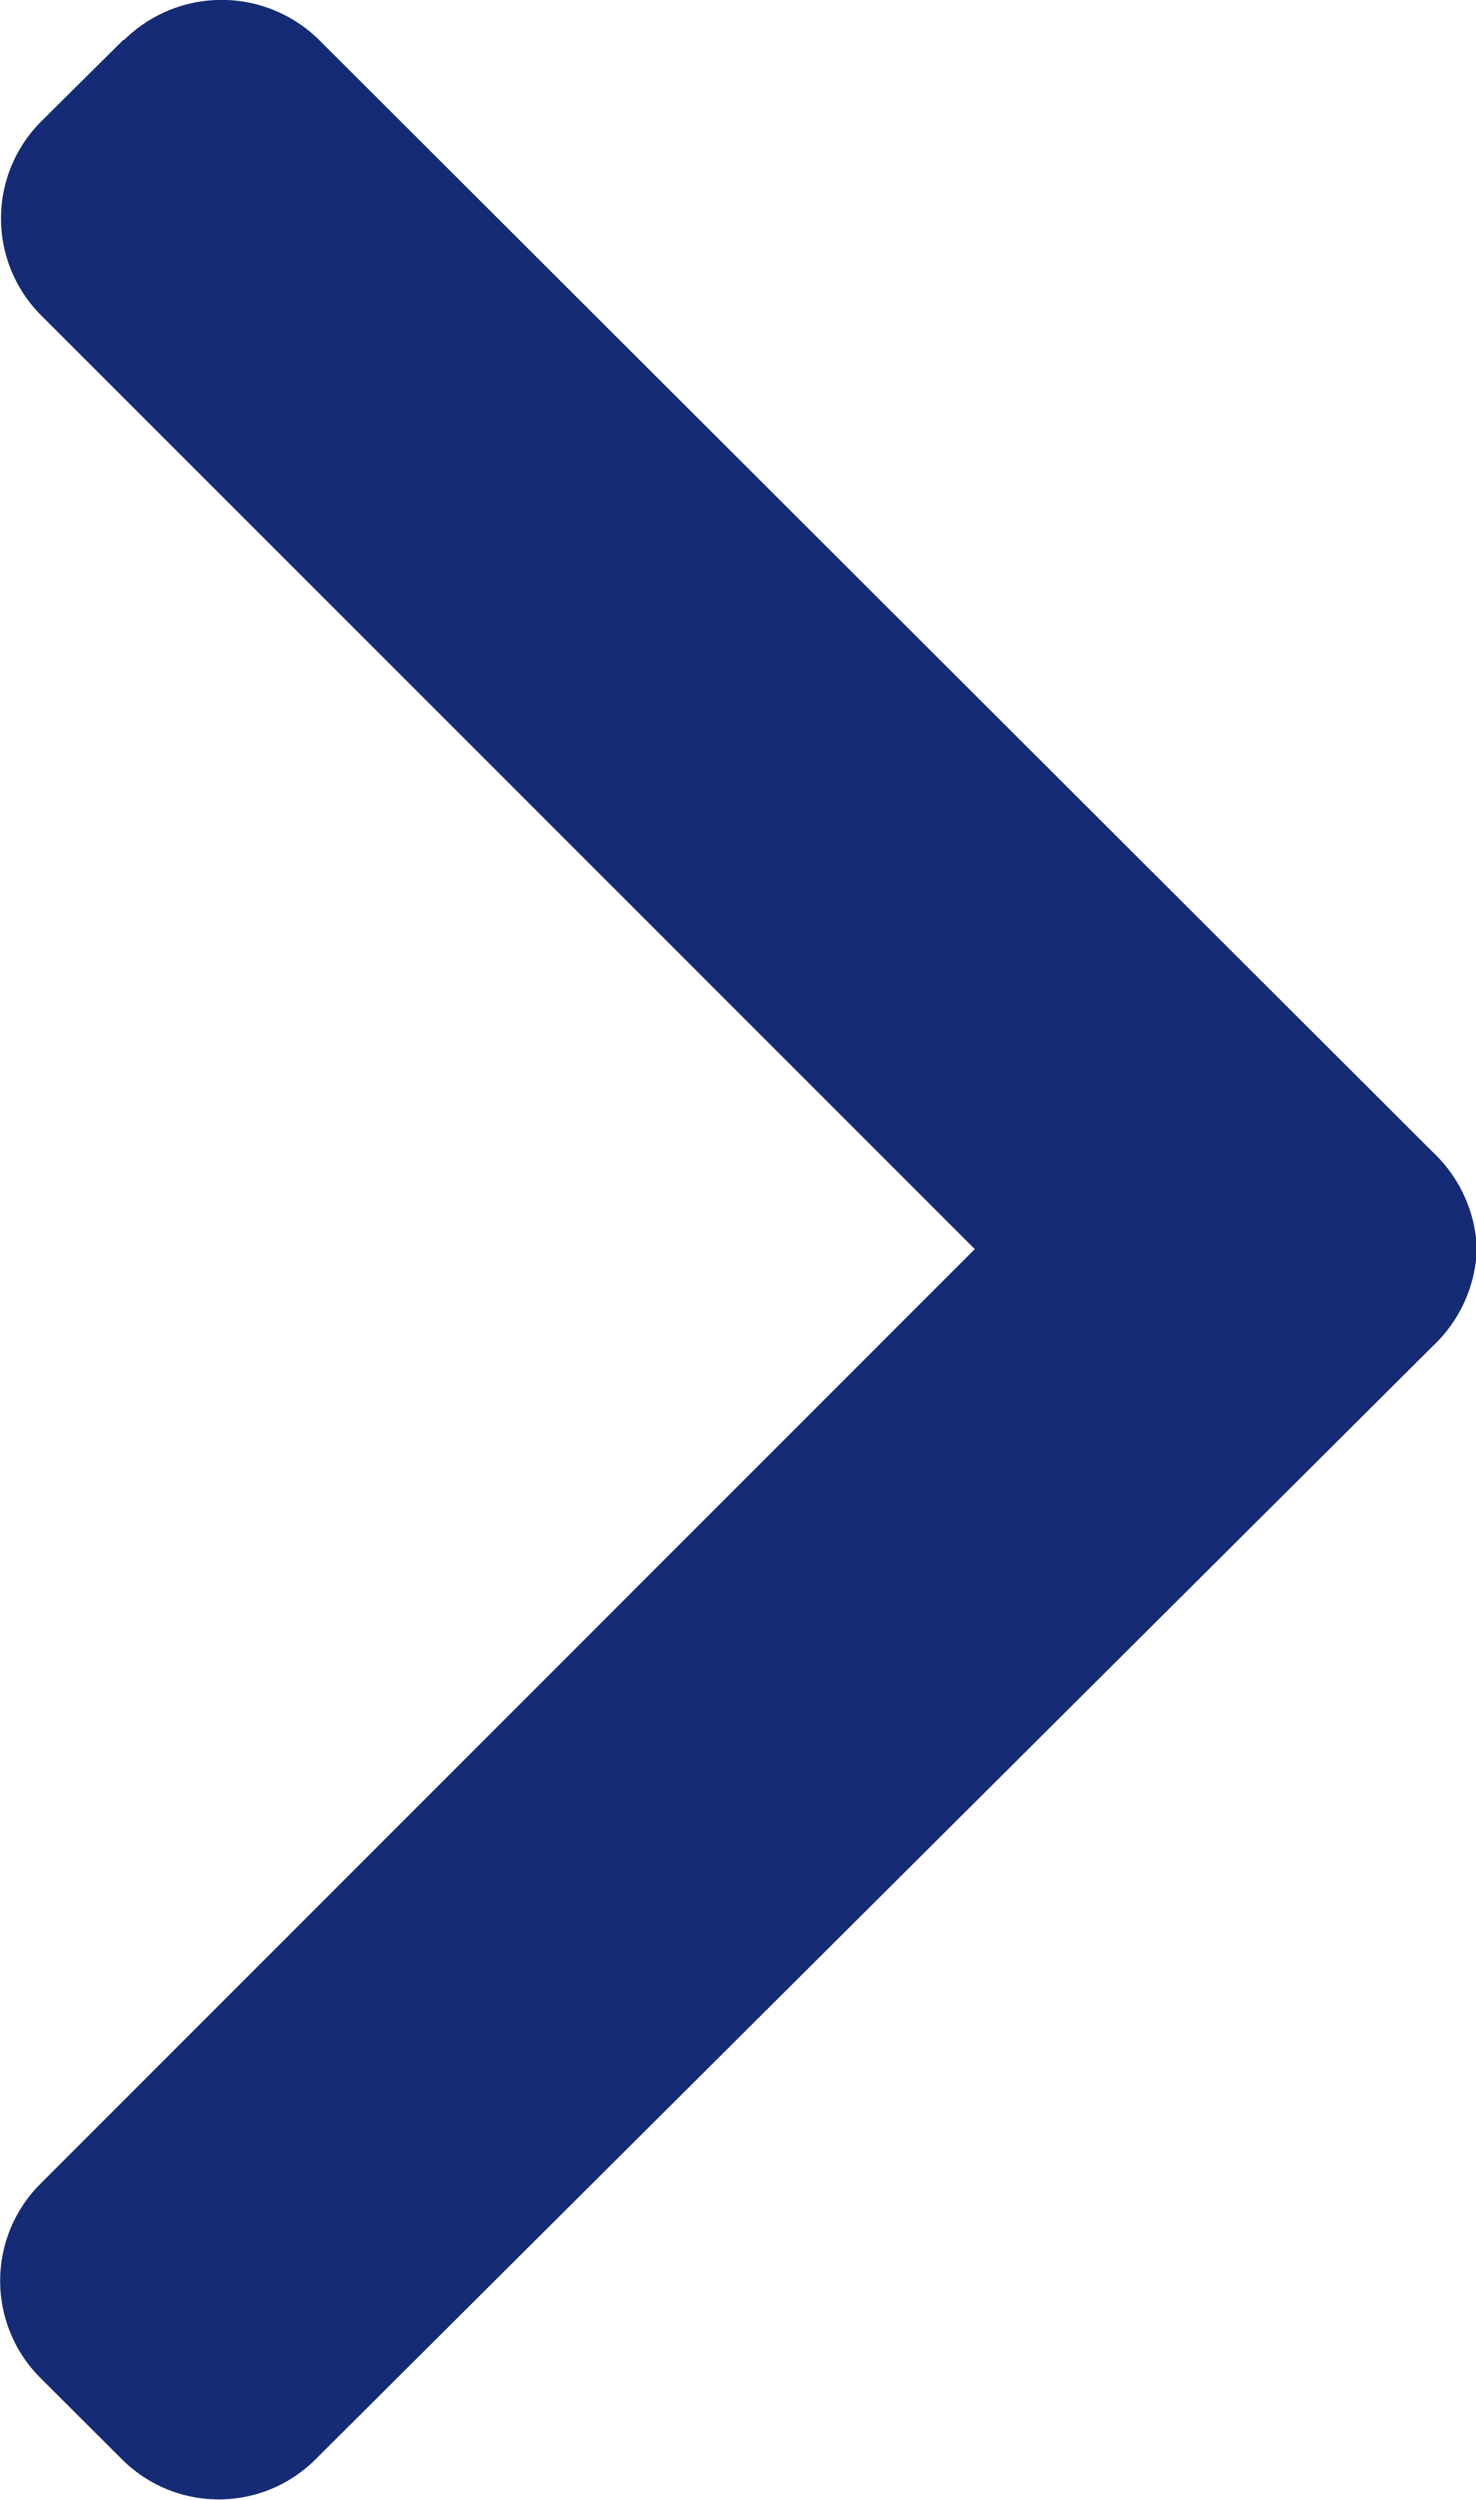 <svg xmlns="http://www.w3.org/2000/svg" width="7" height="11.851" viewBox="0 0 7 11.851" fill="#162B75"><g transform="translate(0 11.851) rotate(-90)"><path class="a" d="M11.662,101.283l-.388-.391a.65.65,0,0,0-.917,0l-4.428,4.429-4.433-4.433a.65.65,0,0,0-.917,0l-.388.389a.649.649,0,0,0,0,.917l5.279,5.3a.663.663,0,0,0,.46.208h0a.662.662,0,0,0,.458-.208l5.274-5.283a.658.658,0,0,0,0-.924Z" transform="translate(0 -100.698)"/></g></svg>
